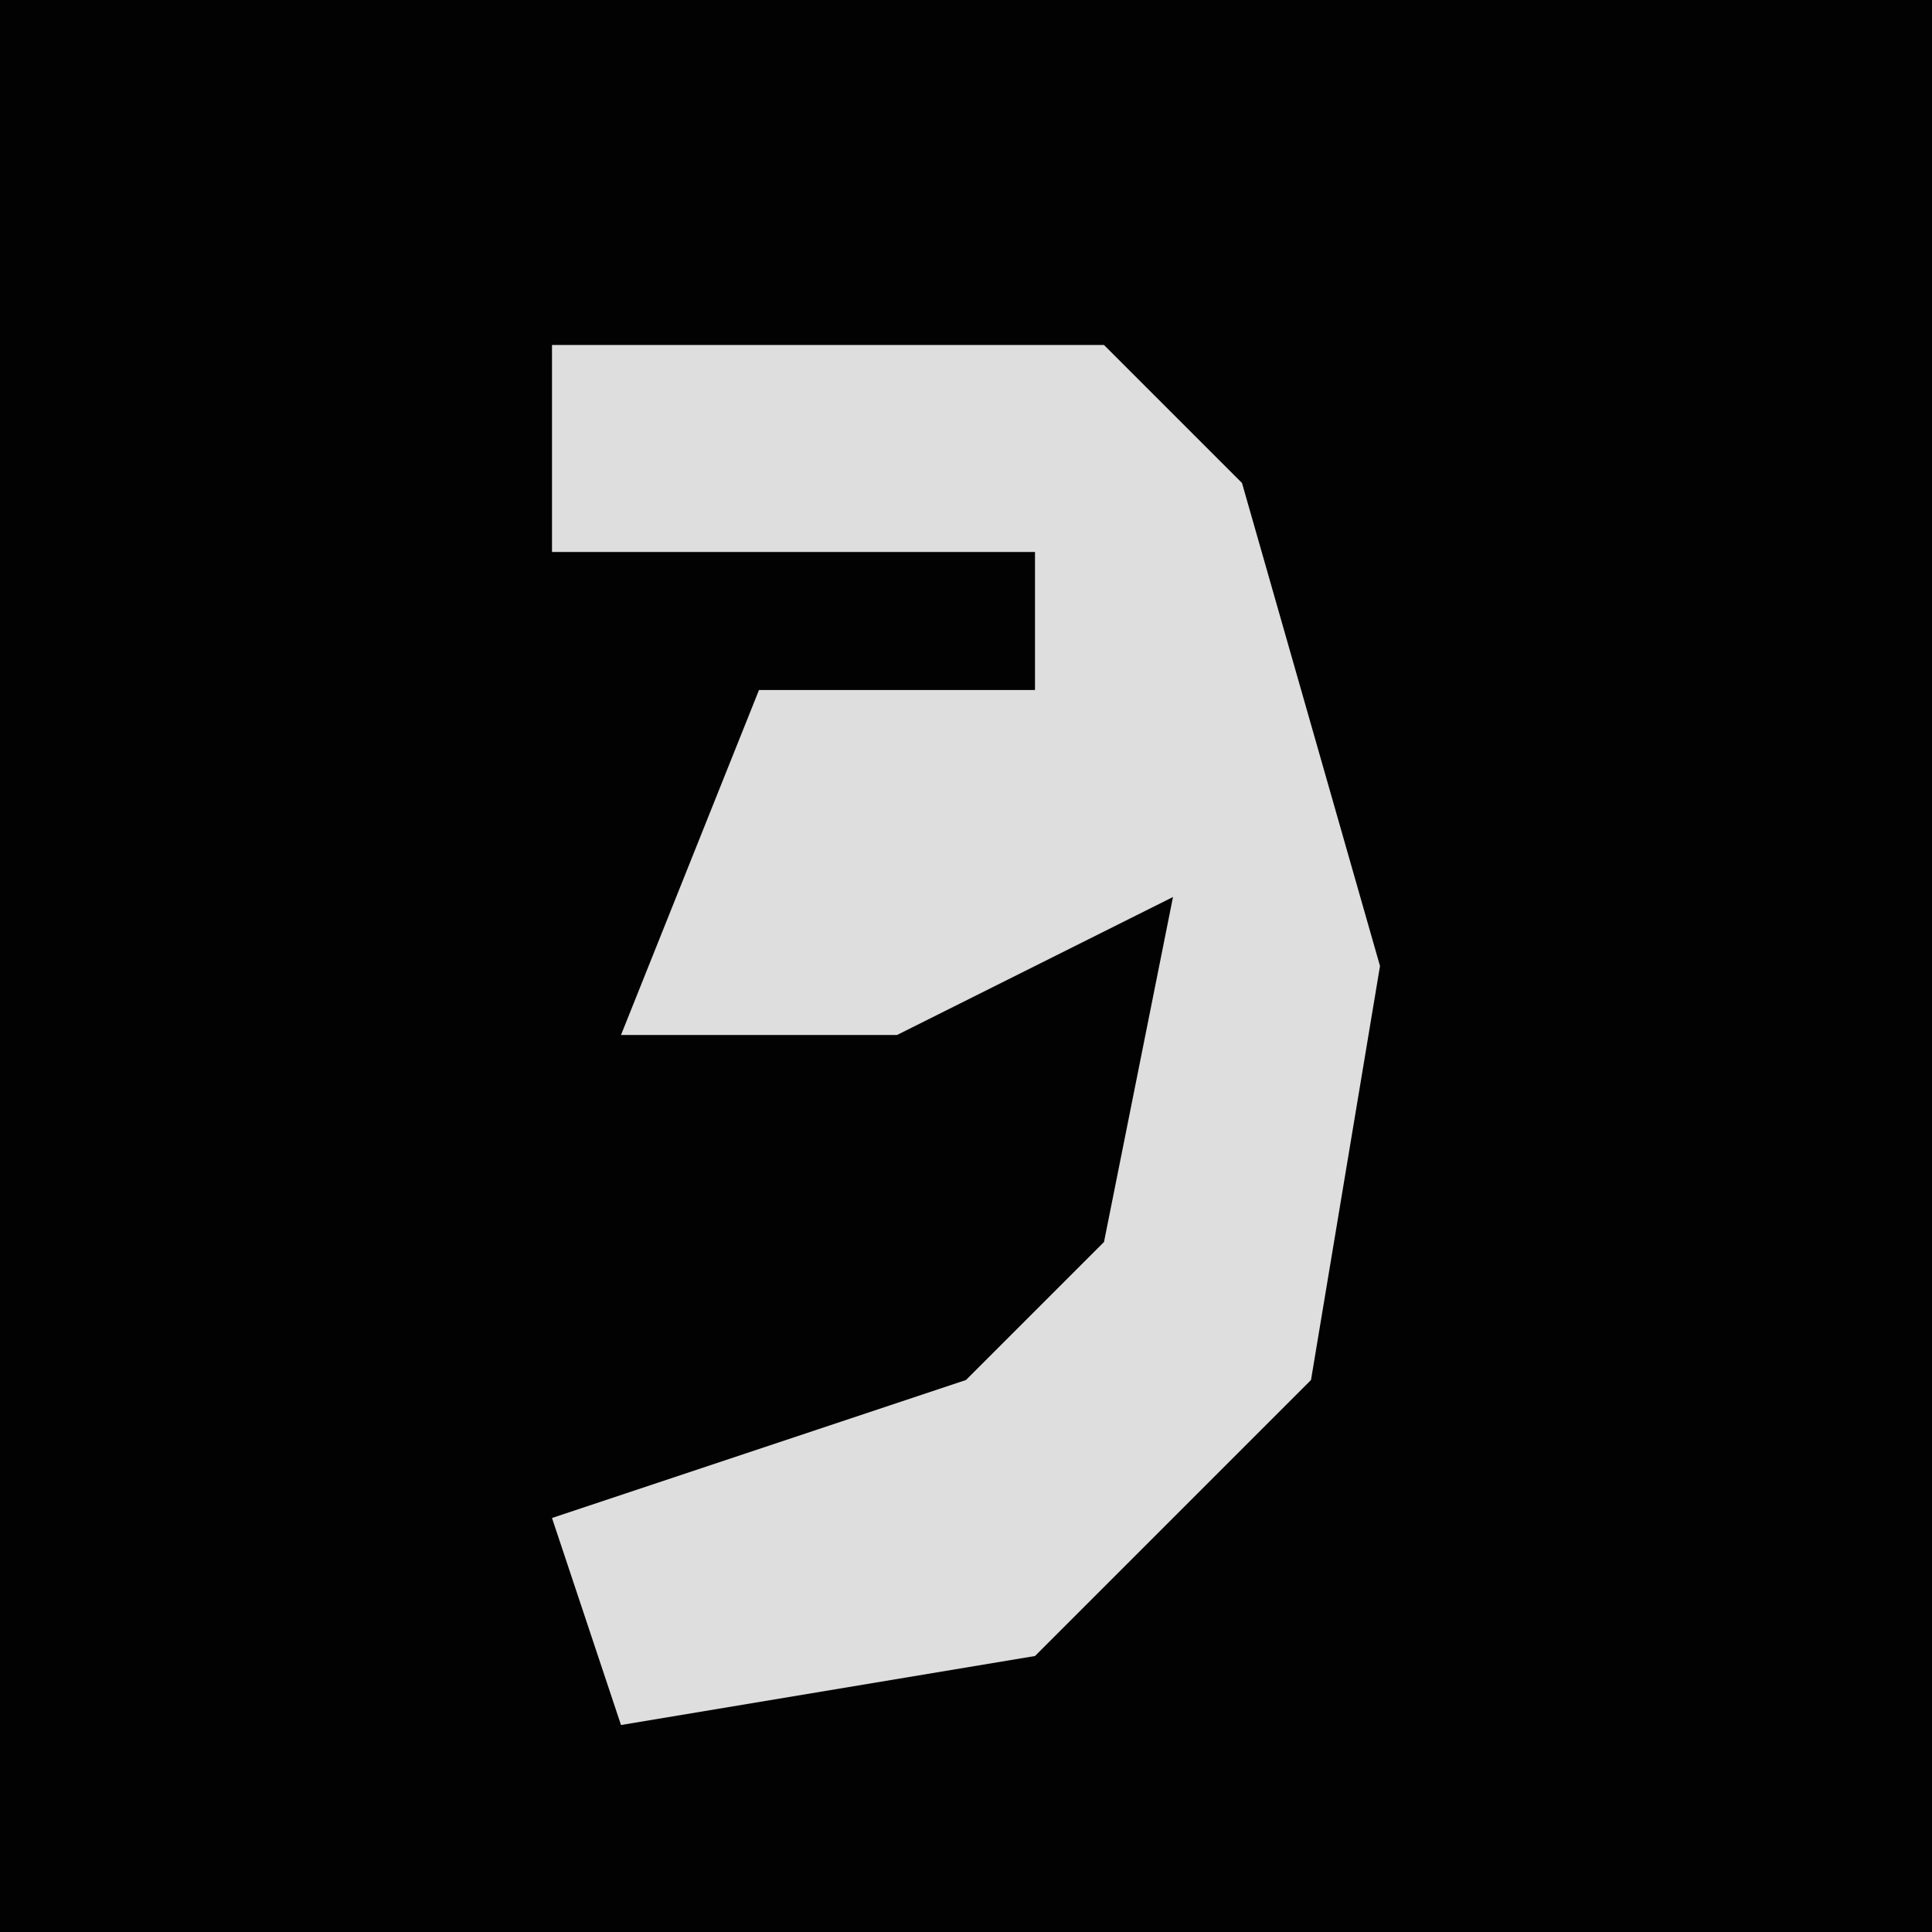 <?xml version="1.0" encoding="UTF-8"?>
<svg version="1.1" xmlns="http://www.w3.org/2000/svg" width="28" height="28">
<path d="M0,0 L28,0 L28,28 L0,28 Z " fill="#020202" transform="translate(0,0)"/>
<path d="M0,0 L8,0 L10,2 L12,9 L11,15 L7,19 L1,20 L0,17 L6,15 L8,13 L9,8 L5,10 L1,10 L3,5 L7,5 L7,3 L0,3 Z " fill="#DEDEDE" transform="translate(8,5)"/>
</svg>
